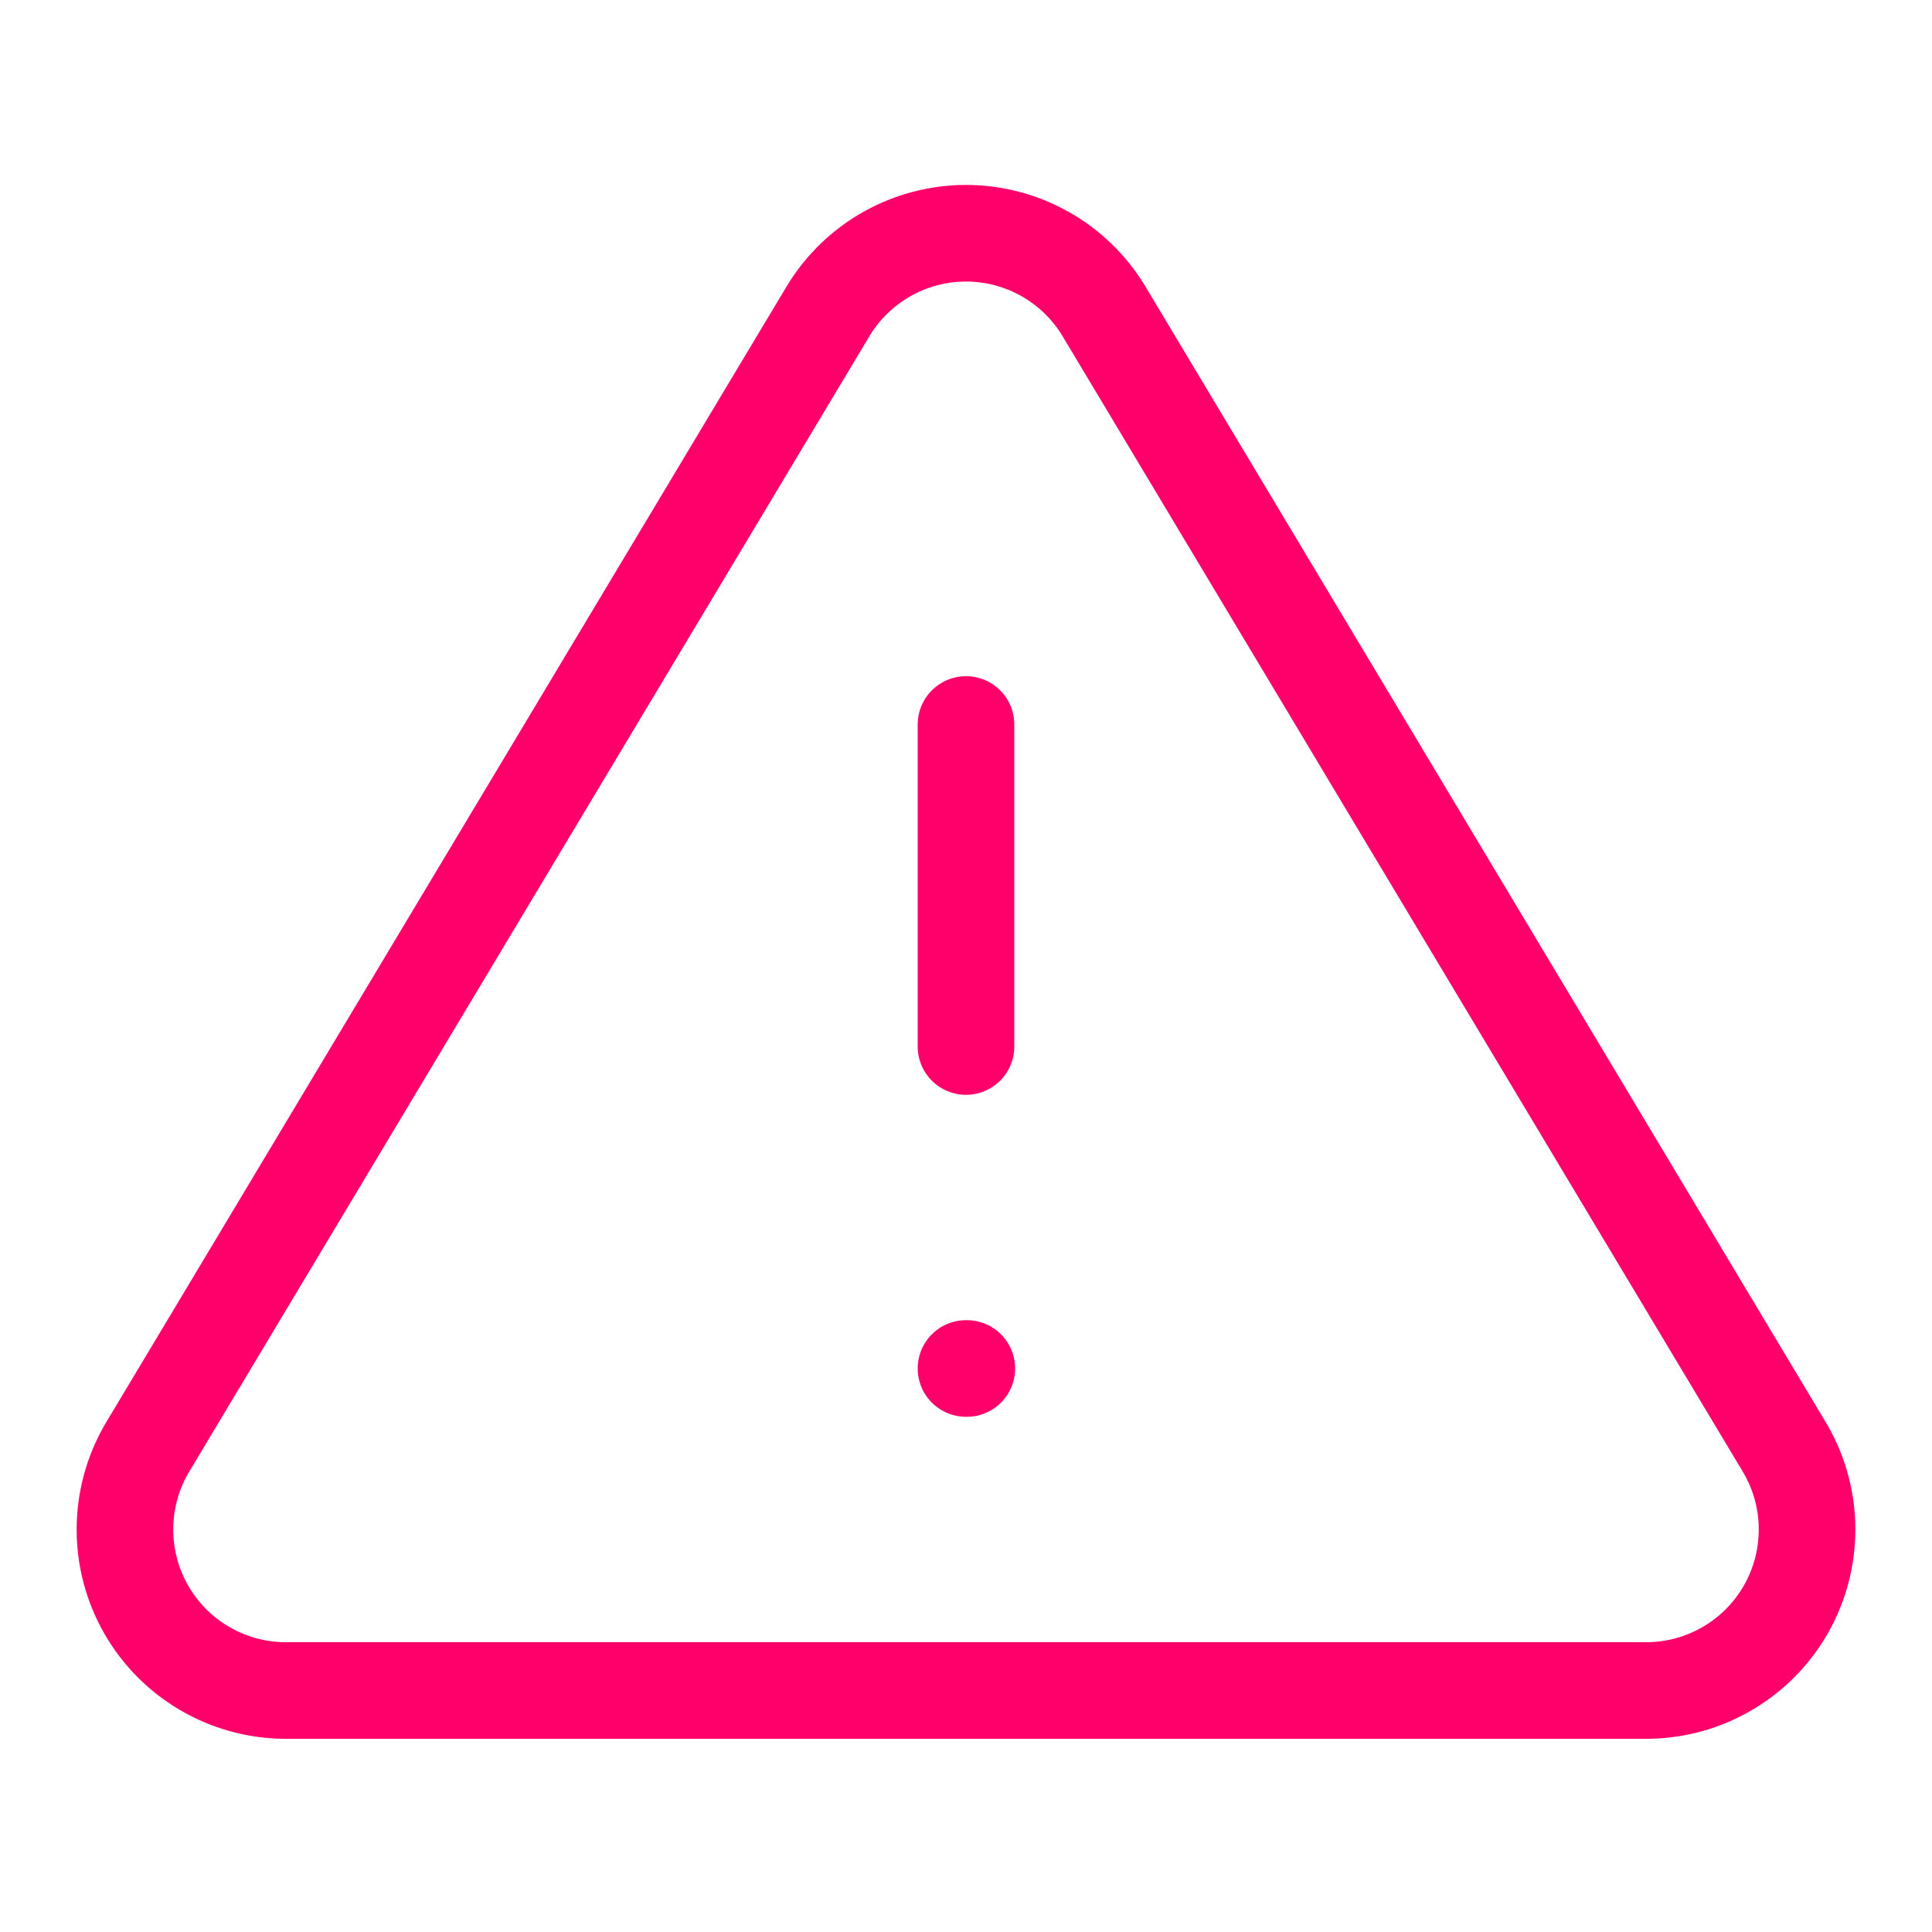 <svg xmlns="http://www.w3.org/2000/svg" width="40" height="40" viewBox="0 0 40 40" fill="none">
<path d="M17.15 6.434L3.033 30C2.742 30.504 2.588 31.076 2.587 31.658C2.585 32.24 2.736 32.812 3.024 33.318C3.312 33.824 3.728 34.245 4.23 34.54C4.731 34.835 5.301 34.994 5.883 35H34.117C34.699 34.994 35.269 34.835 35.77 34.54C36.272 34.245 36.688 33.824 36.976 33.318C37.264 32.812 37.415 32.24 37.413 31.658C37.412 31.076 37.258 30.504 36.967 30L22.85 6.434C22.553 5.944 22.135 5.539 21.635 5.258C21.136 4.977 20.573 4.829 20 4.829C19.427 4.829 18.864 4.977 18.365 5.258C17.866 5.539 17.447 5.944 17.15 6.434V6.434Z" stroke="#FF006B" stroke-width="2" stroke-linecap="round" stroke-linejoin="round"/>
<path d="M20 15V21.667" stroke="#FF006B" stroke-width="2" stroke-linecap="round" stroke-linejoin="round"/>
<path d="M20 28.333H20.017" stroke="#FF006B" stroke-width="2" stroke-linecap="round" stroke-linejoin="round"/>
</svg>
